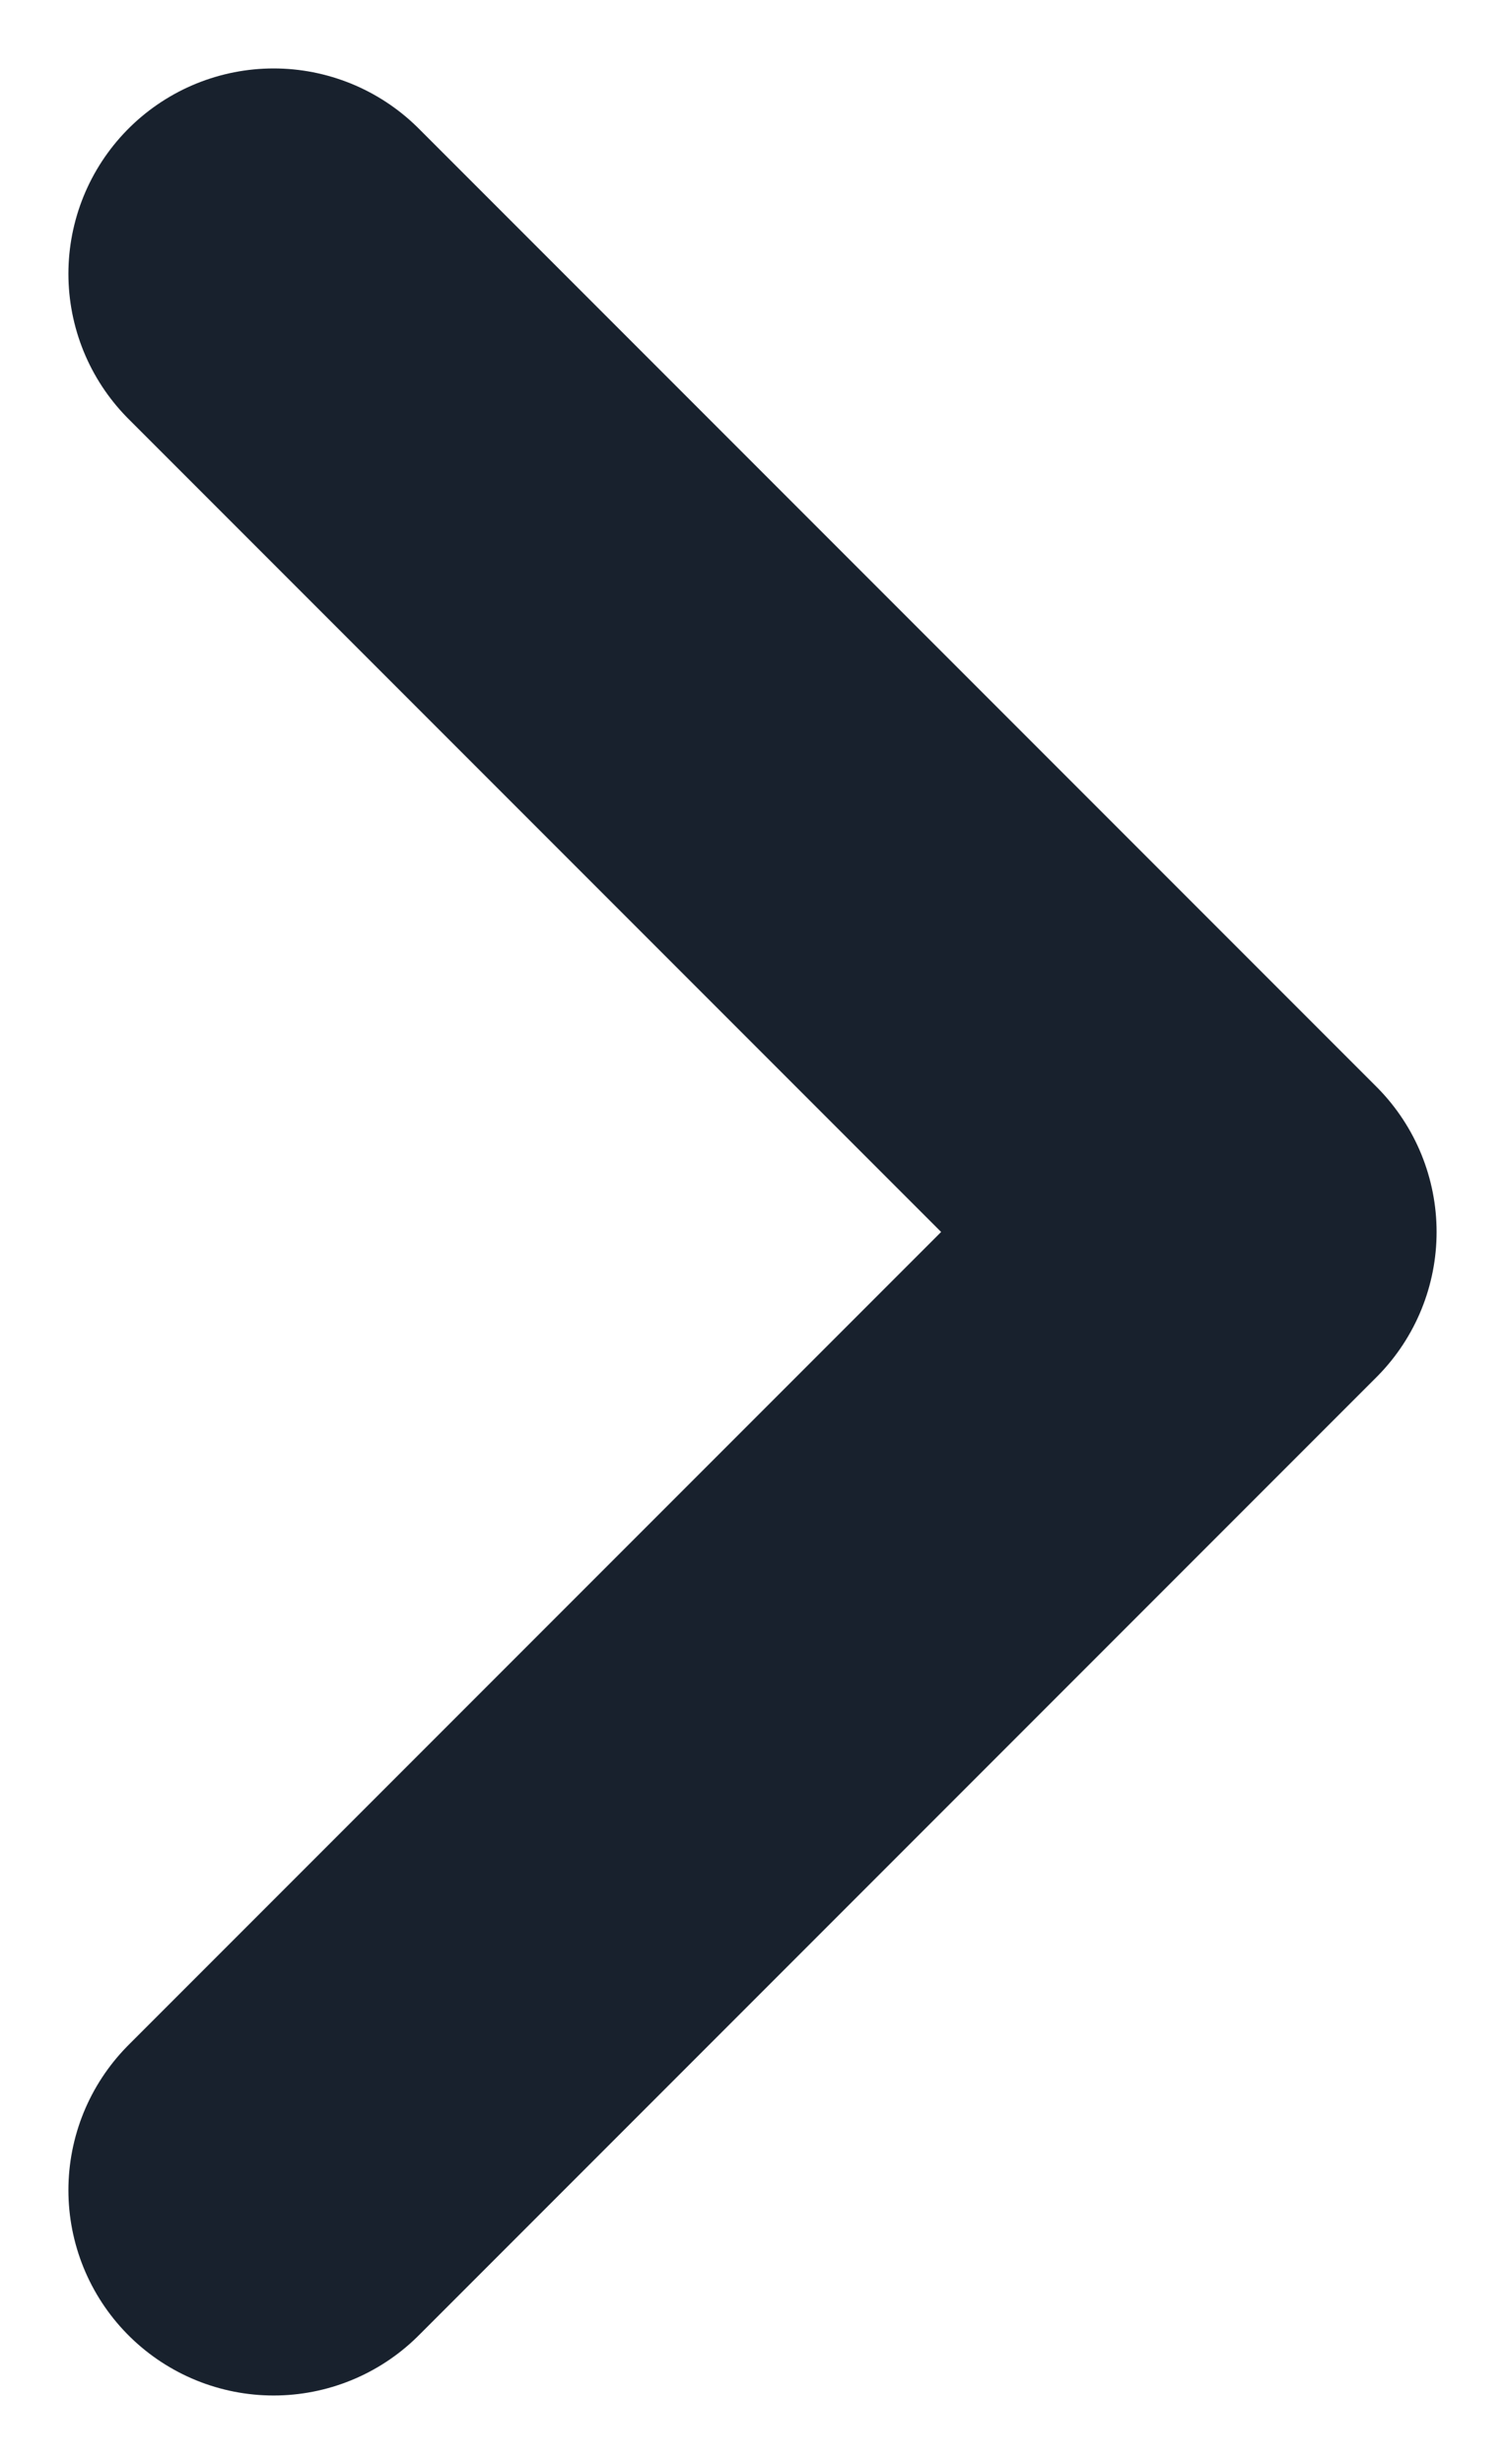 <svg width="11" height="18" viewBox="0 0 11 18" fill="none" xmlns="http://www.w3.org/2000/svg">
<path d="M2 16L9 9L2 2" stroke="#18212D" stroke-width="3" stroke-linecap="round" stroke-linejoin="round"/>
</svg>
